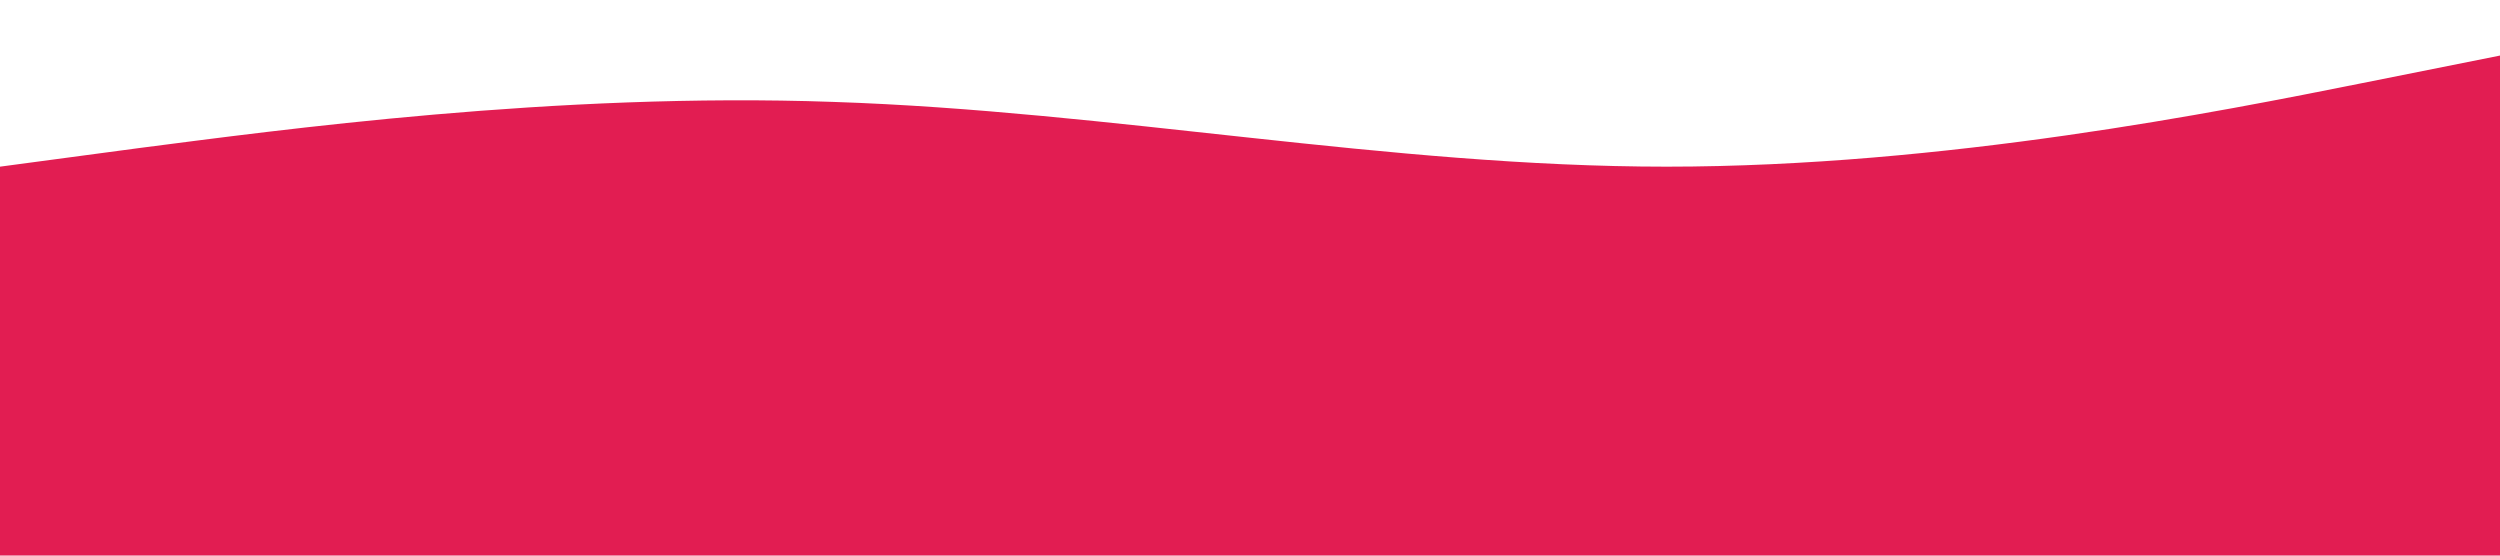 <?xml version="1.0" standalone="no"?><svg xmlns="http://www.w3.org/2000/svg" viewBox="0 0 1440 320"><path fill="#e21d52" fill-opacity="1" d="M0,96L80,85.3C160,75,320,53,480,58.7C640,64,800,96,960,96C1120,96,1280,64,1360,48L1440,32L1440,320L1360,320C1280,320,1120,320,960,320C800,320,640,320,480,320C320,320,160,320,80,320L0,320Z"></path></svg>